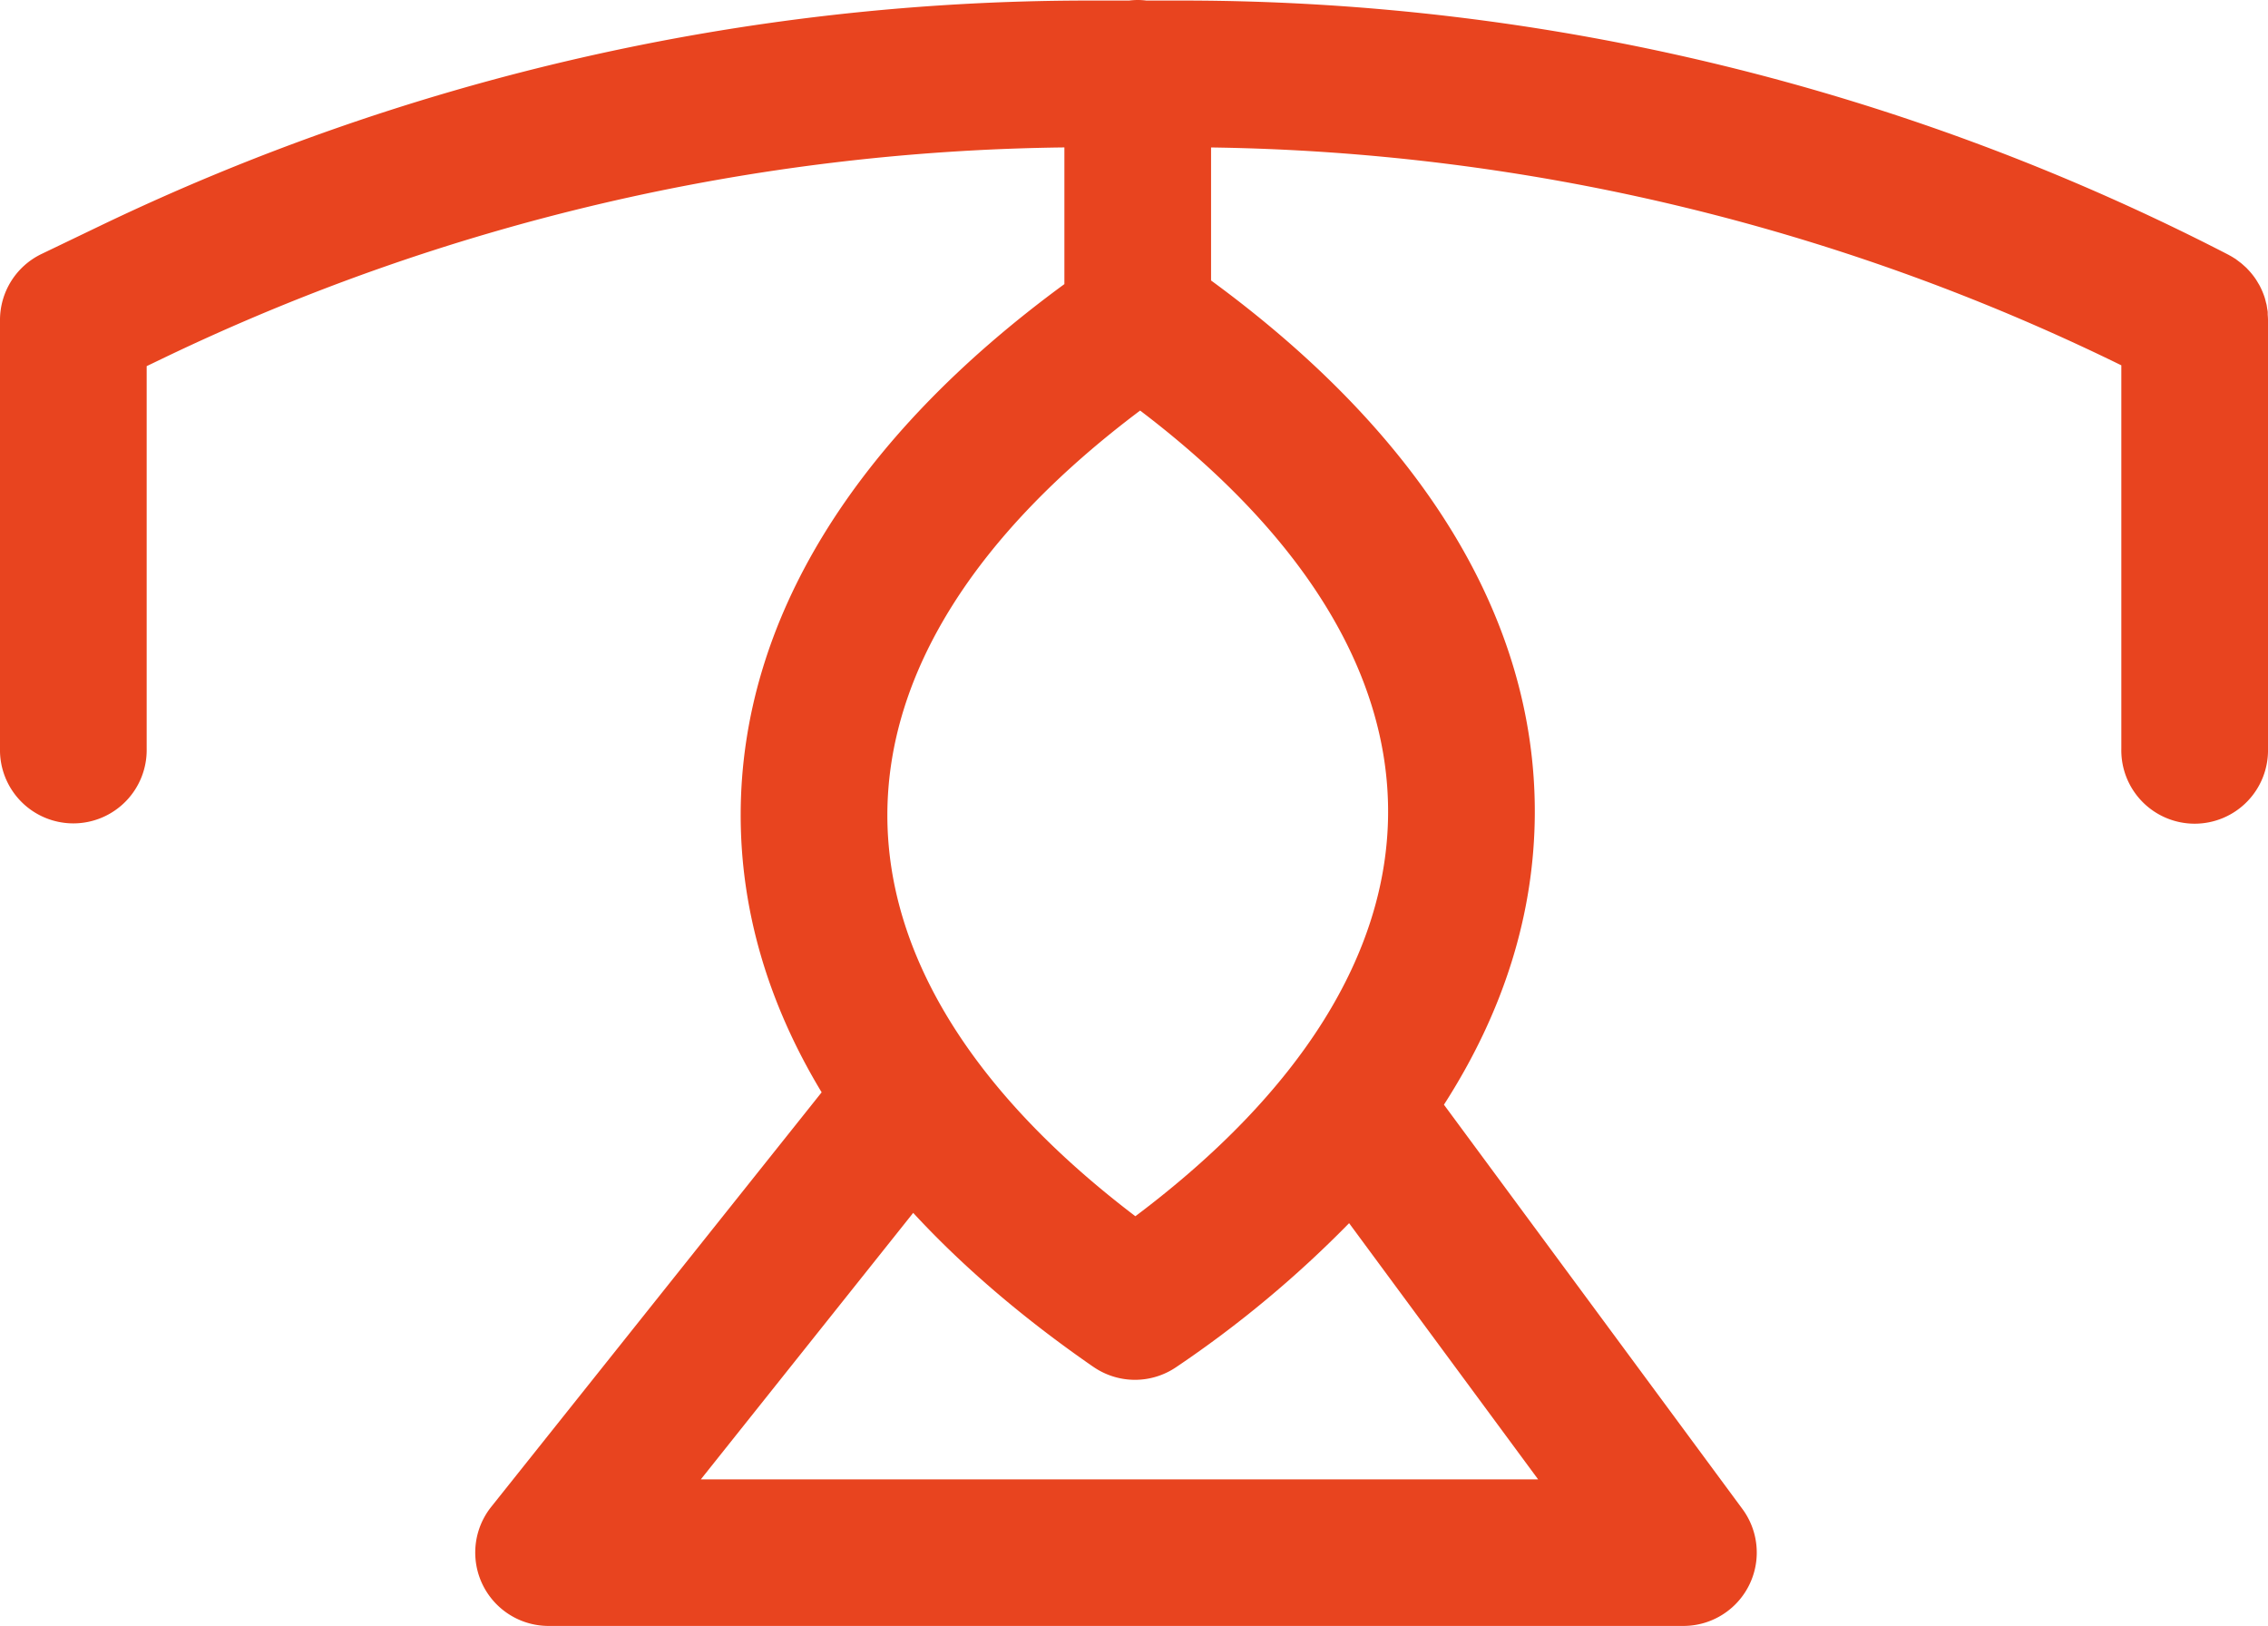 <svg xmlns="http://www.w3.org/2000/svg" viewBox="0 0 656.71 470.75">
    <g>
        <path fill="#E8441F"
              d="M656.63,91.07c0-.23,0-.46,0-.69s-.11-.76-.17-1.14-.09-.65-.16-1-.11-.43-.17-.64c-.11-.47-.22-.93-.36-1.39v0a21.92,21.92,0,0,0-1.59-3.72c-.1-.19-.23-.37-.33-.55-.24-.4-.46-.79-.72-1.17a21.16,21.16,0,0,0-2.38-2.91l-.21-.23c-.29-.29-.61-.56-.92-.84s-.42-.38-.64-.56-.45-.34-.67-.51-.69-.52-1-.76l-.48-.29c-.45-.29-.91-.56-1.39-.81l-.09-.06A660.24,660.24,0,0,0,342.89.16H331.94a19.69,19.69,0,0,0-5,0H314.45A661.31,661.31,0,0,0,29.25,65.25L12,73.54A21.22,21.22,0,0,0,0,92.67v124a21.24,21.24,0,1,0,42.47,0V106l5.2-2.5A618.79,618.79,0,0,1,308.2,42.68V82.25c-61.18,44.8-93.55,97.59-93.73,153.26-.09,27.82,7.87,54.94,23.44,80.72l-95.67,120a21.24,21.24,0,0,0,16.61,34.48H487.44a21.24,21.24,0,0,0,17.09-33.85L418.1,319.81c17.28-26.86,26.21-55.24,26.31-84.41.18-56-32.19-109.13-93.74-154.2V42.69a617.9,617.9,0,0,1,263.57,63.07v111a21.24,21.24,0,1,0,42.47,0V92.53C656.7,92.05,656.67,91.56,656.63,91.07ZM445.37,428.28H202.93l61.49-77.15c14.28,15.46,31.54,30.27,51.69,44.25l.53.36a21.22,21.22,0,0,0,24,0,321.23,321.23,0,0,0,50-41.63Zm-43.44-193c-.13,40.74-25.37,80.92-73.18,116.82-47.18-35.84-71.94-75.89-71.81-116.42.14-40.74,25.37-80.92,73.19-116.82C377.3,154.68,402.07,194.73,401.93,235.26Z"/>
    </g>
</svg>